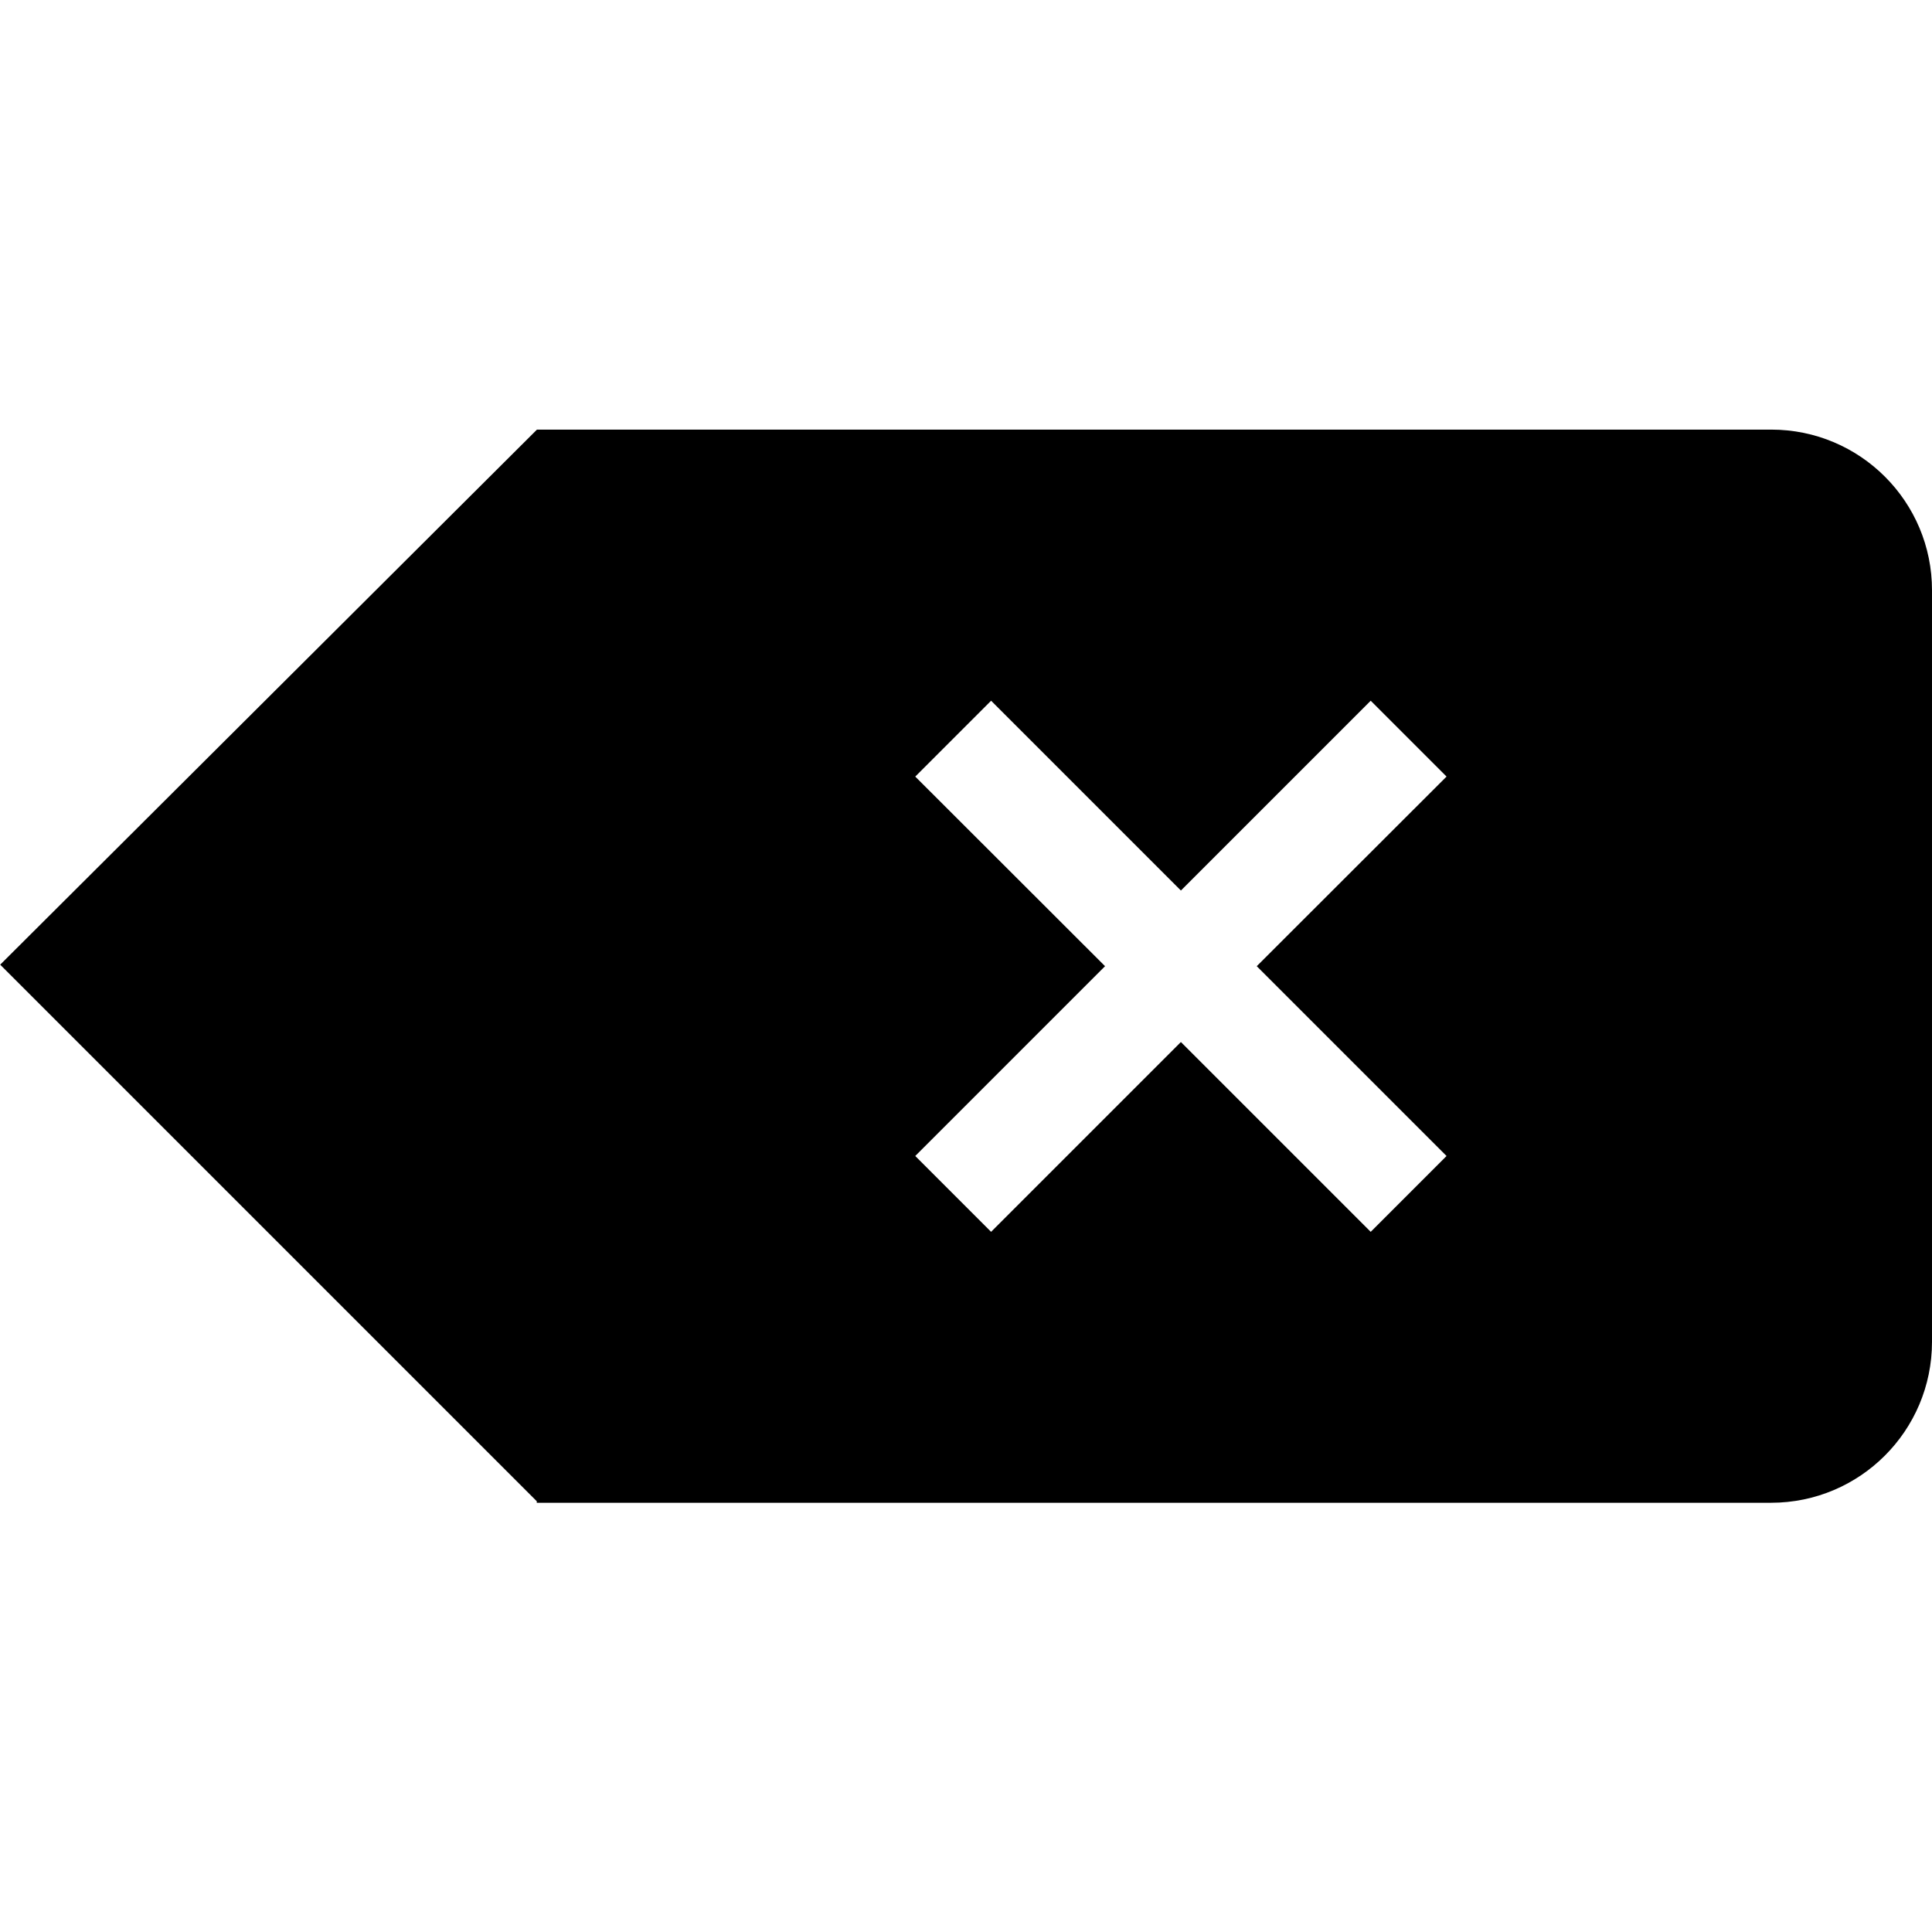 <?xml version="1.0" standalone="no"?>
<!DOCTYPE svg PUBLIC "-//W3C//DTD SVG 1.1//EN" "http://www.w3.org/Graphics/SVG/1.1/DTD/svg11.dtd">
<svg t="1562666939032" viewBox="0 0 1024 1024" version="1.1" xmlns="http://www.w3.org/2000/svg" p-id="19398" xmlns:xlink="http://www.w3.org/1999/xlink" width="200" height="200"><defs>
</defs><path d="M938.8 227.7H284.6L0.1 511.3l284.4 284.4v0.8h654.2c47.1 0 85.3-38.2 85.3-85.3V313c0.1-47.1-38.1-85.3-85.2-85.3z m-172.1 385l-40.2 40.2-100.6-100.6-100.6 100.6-40.2-40.2 100.6-100.6-100.6-100.5 40.2-40.2L625.9 472l100.6-100.6 40.2 40.2-100.6 100.5 100.6 100.6z" p-id="19399"></path></svg>